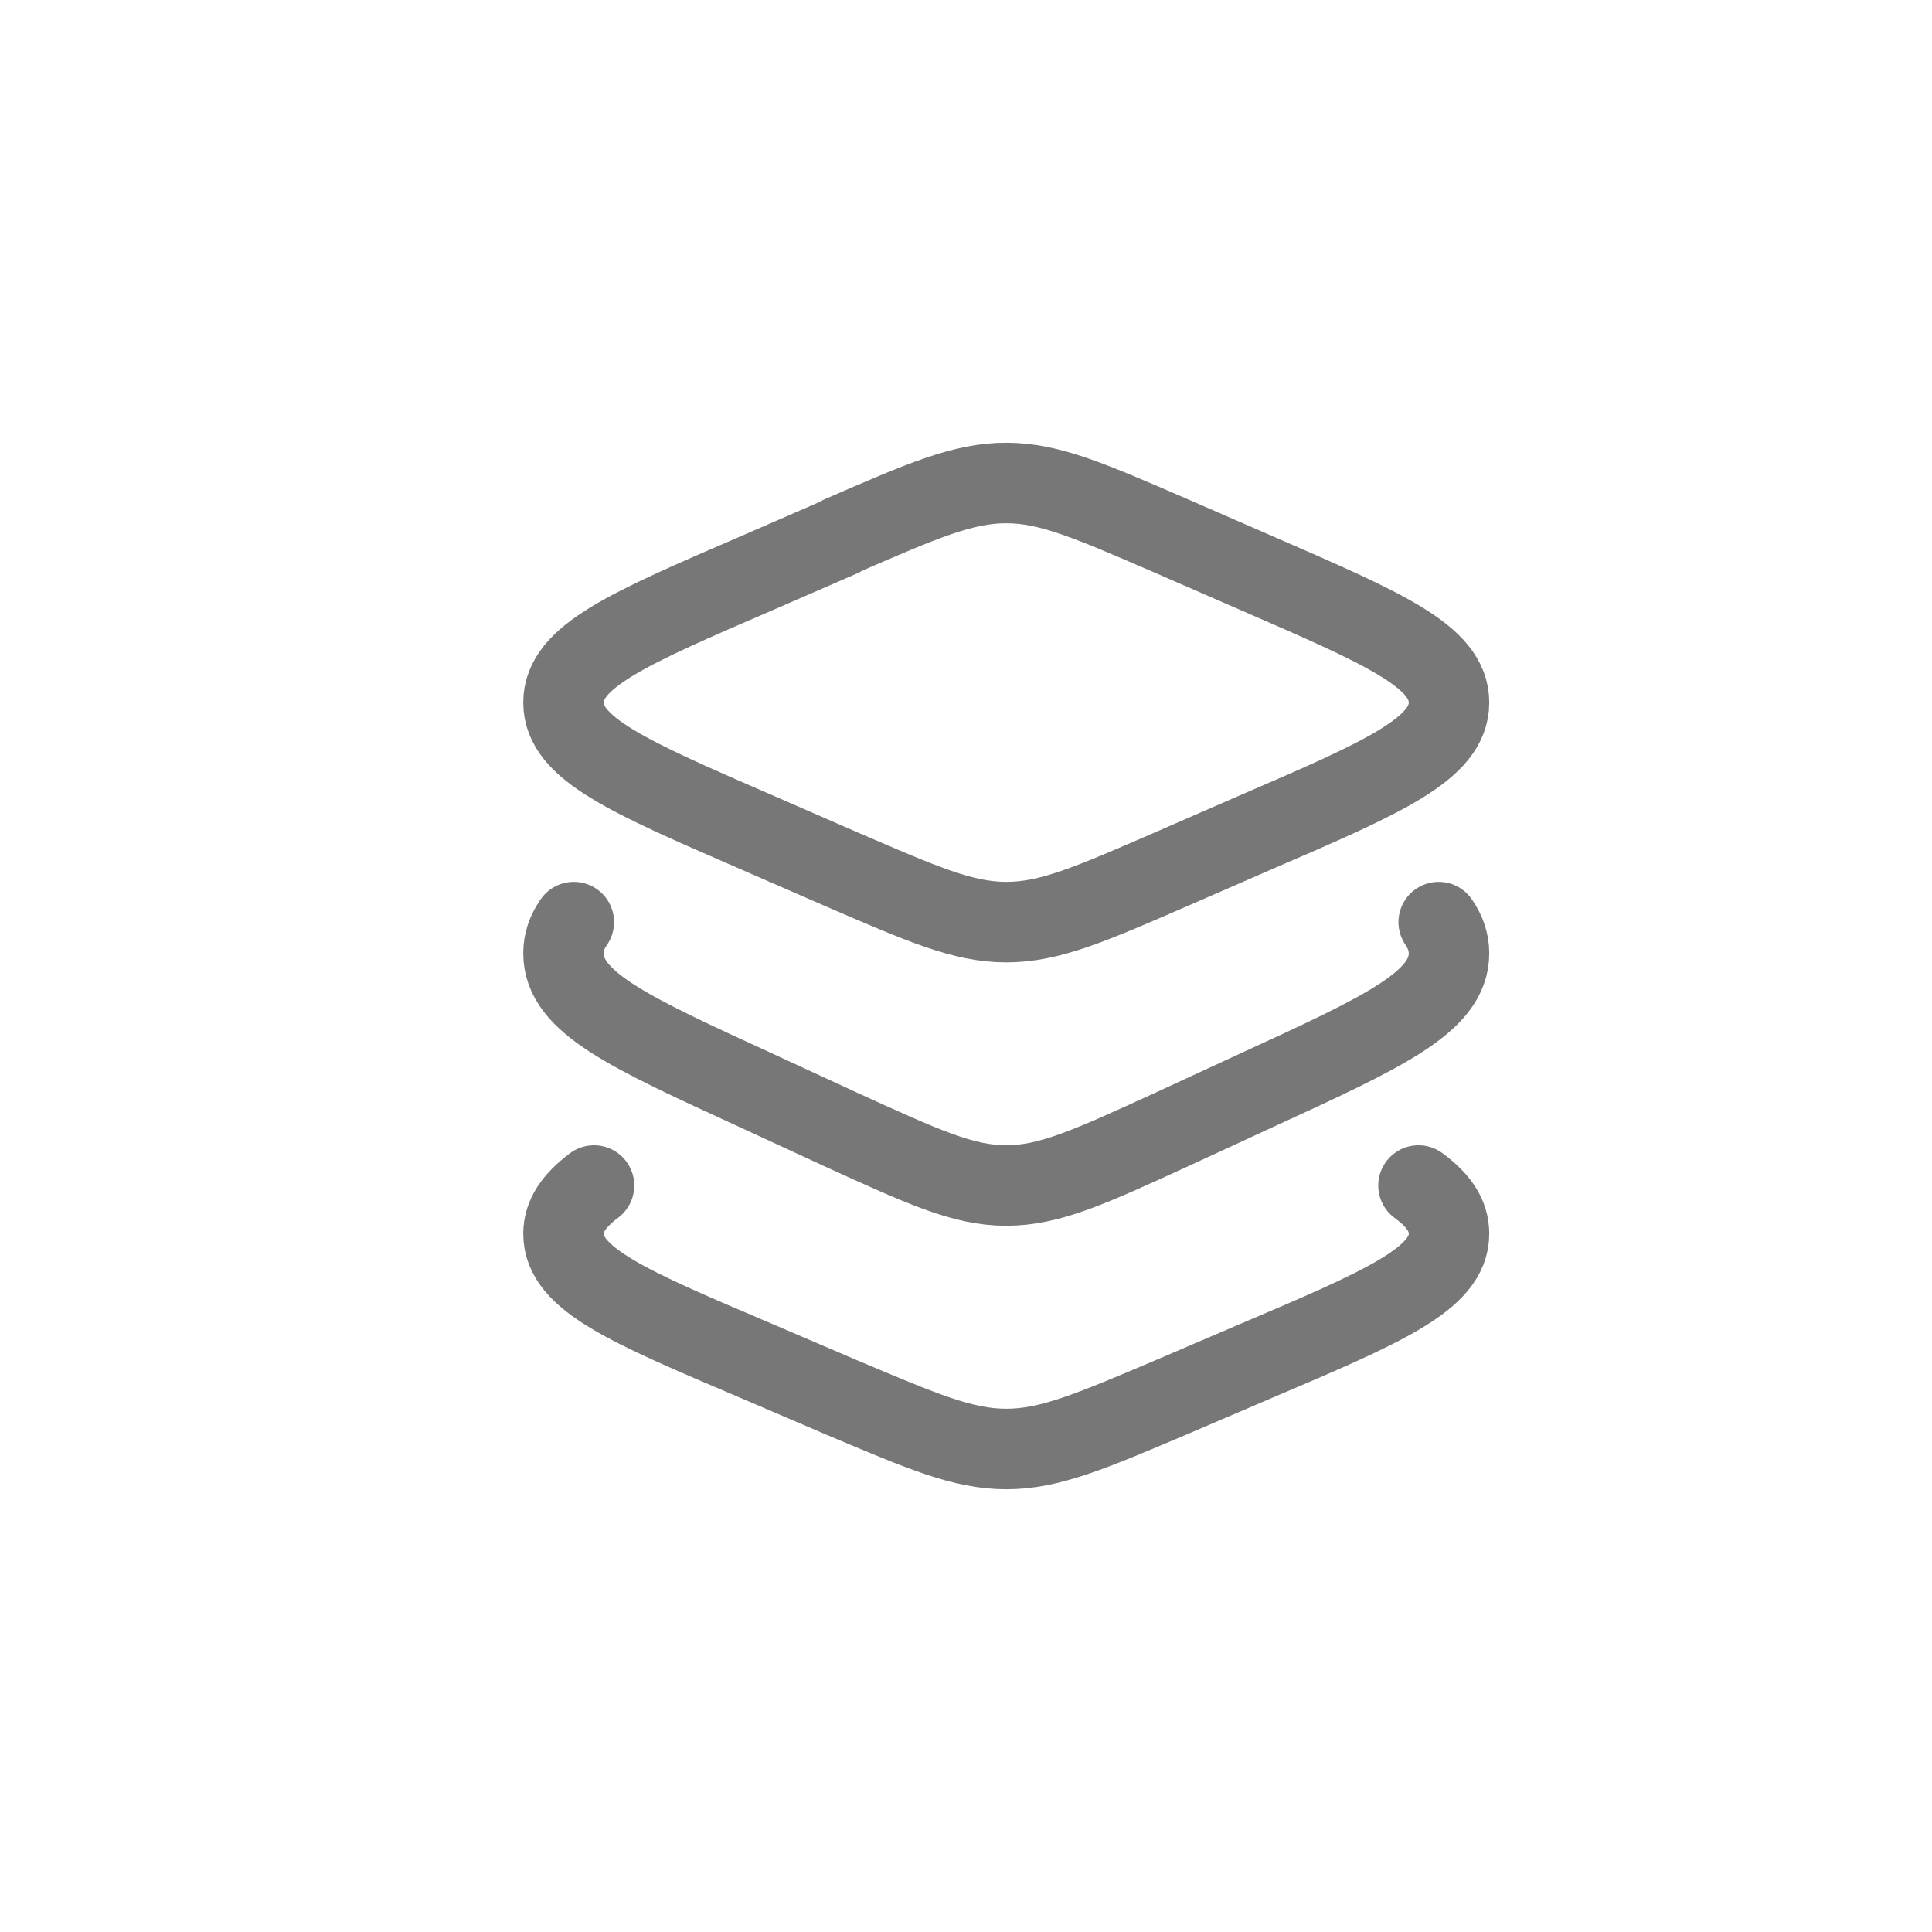 <svg width="24" height="24" viewBox="0 0 24 24" fill="none" xmlns="http://www.w3.org/2000/svg">
<path d="M10.447 6.665L9.408 7.117C7.801 7.811 7 8.154 7 8.727C7 9.3 7.801 9.644 9.408 10.343L10.447 10.796C11.455 11.231 11.962 11.455 12.5 11.455C13.038 11.455 13.539 11.237 14.553 10.796L15.592 10.343C17.2 9.65 18 9.3 18 8.727C18 8.154 17.2 7.811 15.592 7.112L14.553 6.659C13.545 6.223 13.038 6 12.5 6C11.962 6 11.461 6.218 10.447 6.659V6.665Z" stroke="#777777" stroke-linecap="round" stroke-linejoin="round"/>
<path d="M17.872 11.455C17.957 11.578 18 11.707 18 11.842C18 12.445 17.2 12.814 15.592 13.552L14.553 14.032C13.545 14.494 13.038 14.727 12.5 14.727C11.962 14.727 11.461 14.494 10.447 14.032L9.408 13.552C7.801 12.814 7 12.451 7 11.842C7 11.701 7.043 11.578 7.128 11.455" stroke="#777777" stroke-linecap="round" stroke-linejoin="round"/>
<path d="M17.621 14.727C17.878 14.916 18 15.104 18 15.326C18 15.885 17.2 16.227 15.592 16.911L14.553 17.356C13.545 17.784 13.038 18 12.5 18C11.962 18 11.461 17.784 10.447 17.356L9.408 16.911C7.801 16.227 7 15.891 7 15.326C7 15.104 7.128 14.916 7.379 14.727" stroke="#777777" stroke-linecap="round" stroke-linejoin="round"/>
</svg>
